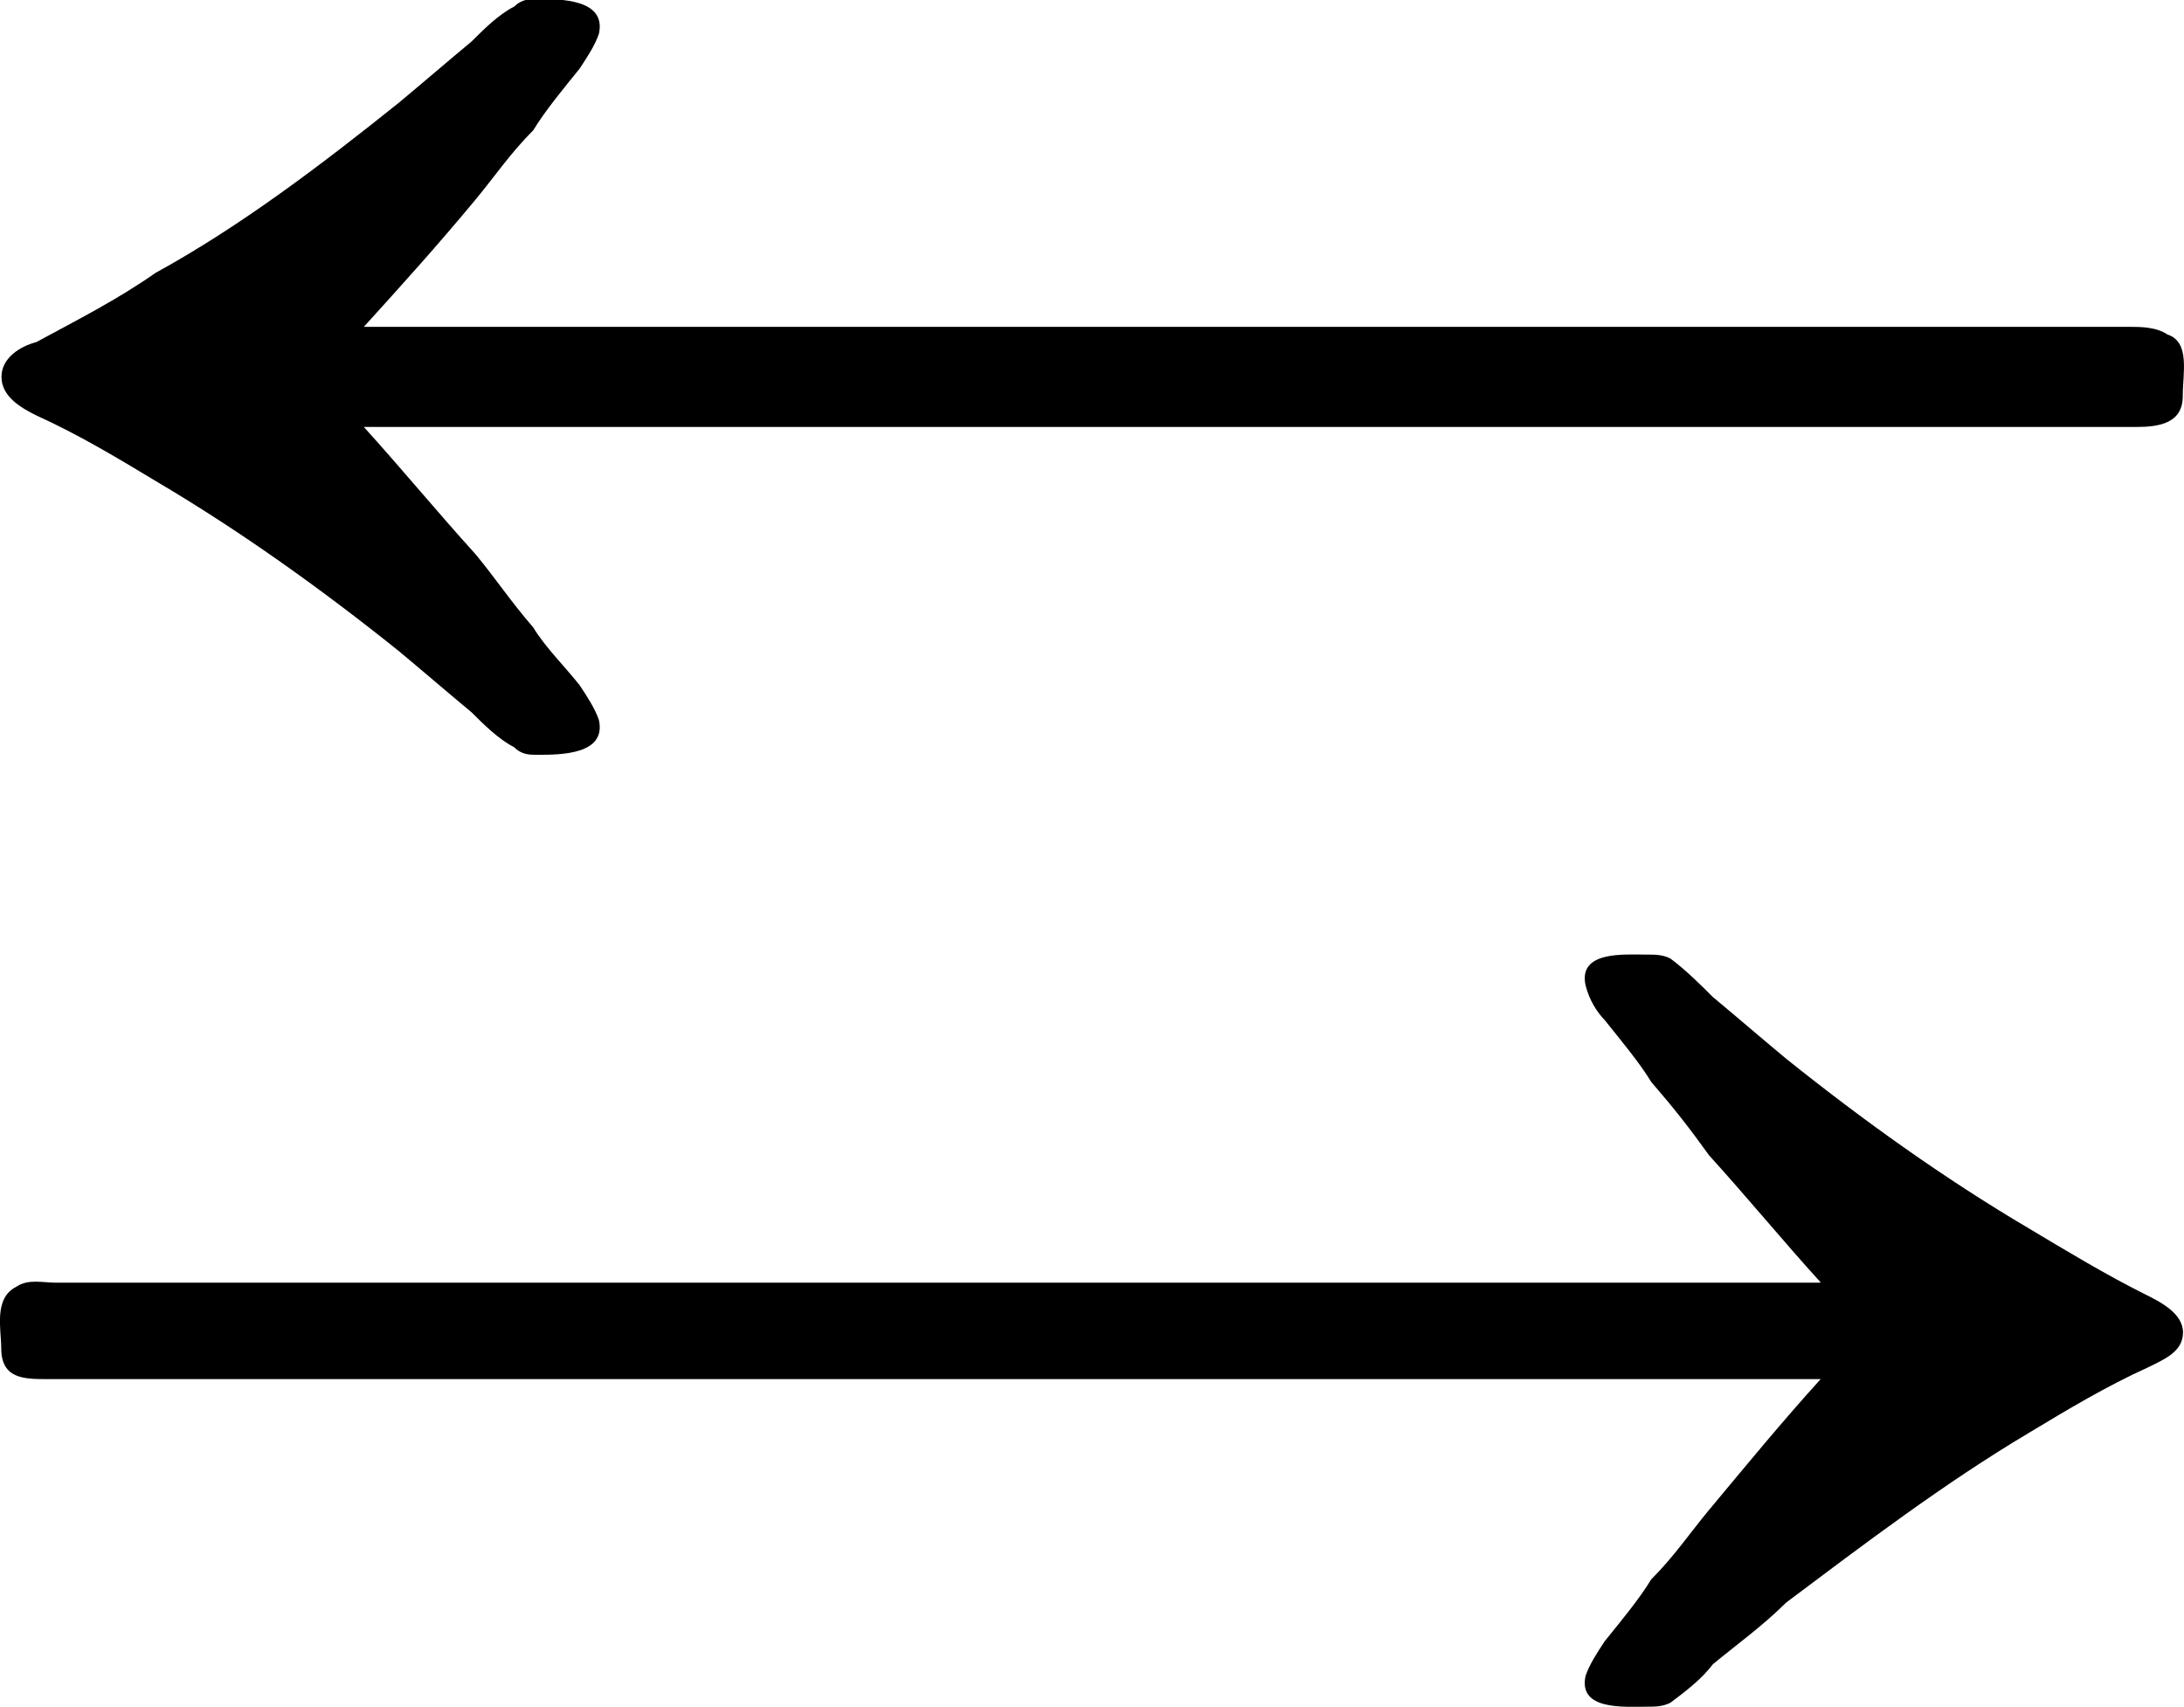 <?xml version="1.0" encoding="UTF-8"?>
<svg fill="#000000" version="1.1" viewBox="0 0 8.854 6.922" xmlns="http://www.w3.org/2000/svg" xmlns:xlink="http://www.w3.org/1999/xlink">
<defs>
<g id="a">
<path d="m2.031-4.234h7.188c0.094 0 0.188-0.016 0.188-0.125 0-0.094 0.031-0.219-0.062-0.25-0.047-0.031-0.109-0.031-0.156-0.031h-7.156c0.156-0.172 0.297-0.328 0.453-0.516 0.078-0.094 0.141-0.188 0.234-0.281 0.047-0.078 0.125-0.172 0.188-0.25 0.031-0.047 0.062-0.094 0.078-0.141 0.031-0.141-0.156-0.141-0.25-0.141-0.031 0-0.062 0-0.094 0.031-0.062 0.031-0.125 0.094-0.172 0.141-0.094 0.078-0.203 0.172-0.297 0.25-0.312 0.25-0.641 0.5-0.984 0.688-0.156 0.109-0.312 0.188-0.484 0.281-0.062 0.016-0.141 0.062-0.141 0.141s0.078 0.125 0.141 0.156c0.172 0.078 0.328 0.172 0.484 0.266 0.344 0.203 0.672 0.438 0.984 0.688 0.094 0.078 0.203 0.172 0.297 0.25 0.047 0.047 0.109 0.109 0.172 0.141 0.031 0.031 0.062 0.031 0.094 0.031 0.094 0 0.281 0 0.25-0.141-0.016-0.047-0.047-0.094-0.078-0.141-0.062-0.078-0.141-0.156-0.188-0.234-0.094-0.109-0.156-0.203-0.234-0.297-0.156-0.172-0.297-0.344-0.453-0.516zm5.906 3.469h-7.156c-0.047 0-0.109-0.016-0.156 0.016-0.094 0.047-0.062 0.172-0.062 0.25 0 0.125 0.094 0.125 0.188 0.125h7.188c-0.156 0.172-0.297 0.344-0.453 0.531-0.078 0.094-0.141 0.188-0.234 0.281-0.047 0.078-0.125 0.172-0.188 0.25-0.031 0.047-0.062 0.094-0.078 0.141-0.031 0.141 0.156 0.125 0.25 0.125 0.031 0 0.062 0 0.094-0.016 0.062-0.047 0.125-0.094 0.172-0.156 0.094-0.078 0.203-0.156 0.297-0.25 0.312-0.234 0.641-0.484 0.984-0.688 0.156-0.094 0.312-0.188 0.484-0.266 0.062-0.031 0.141-0.062 0.141-0.141s-0.094-0.125-0.156-0.156c-0.156-0.078-0.312-0.172-0.469-0.266-0.344-0.203-0.672-0.438-0.984-0.688-0.094-0.078-0.203-0.172-0.297-0.25-0.047-0.047-0.109-0.109-0.172-0.156-0.031-0.016-0.062-0.016-0.094-0.016-0.094 0-0.281-0.016-0.25 0.125 0.016 0.062 0.047 0.109 0.078 0.141 0.062 0.078 0.141 0.172 0.188 0.25 0.094 0.109 0.156 0.188 0.234 0.297 0.156 0.172 0.297 0.344 0.453 0.516z"/>
</g>
</defs>
<g transform="translate(-149.27 -128.8)">
<use x="148.712" y="134.765" xlink:href="#a"/>
</g>
</svg>
